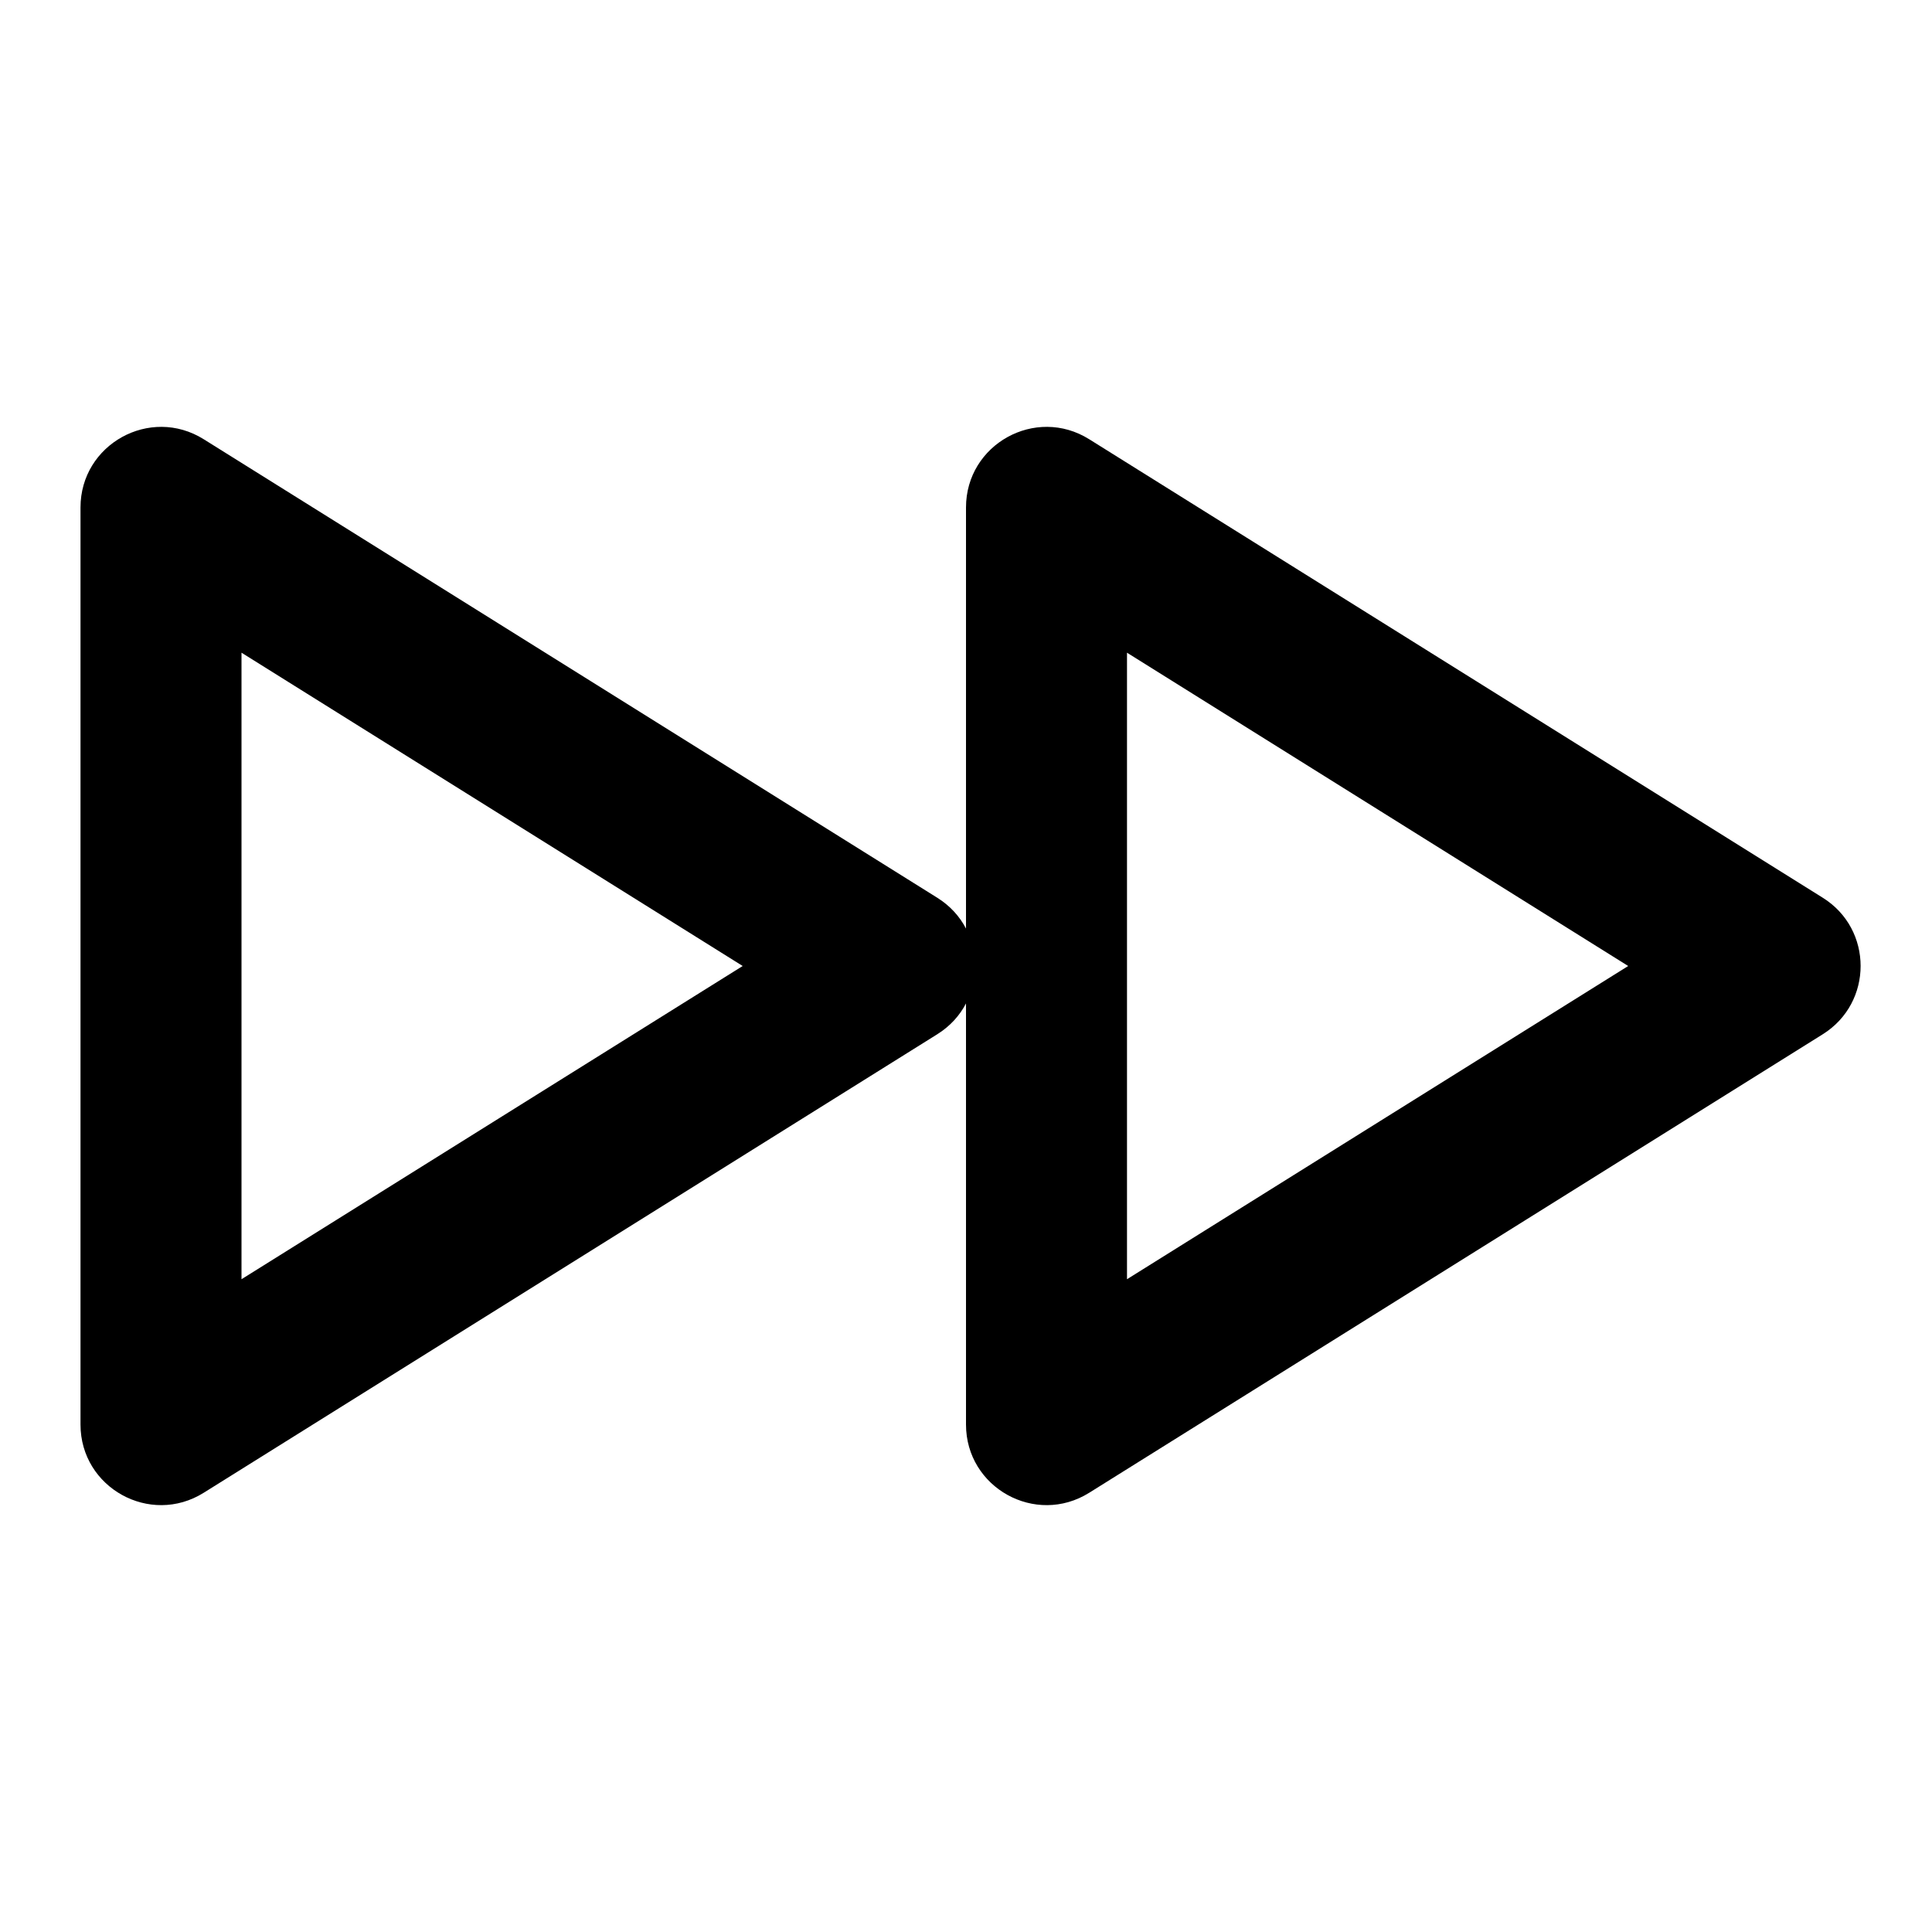 <svg width="24" height="24" viewBox="0 0 24 24" fill="none" xmlns="http://www.w3.org/2000/svg">
<path fill-rule="evenodd" clip-rule="evenodd" d="M2.53 18.544C1.864 18.96 1 18.481 1 17.696V6.304C1 5.519 1.864 5.04 2.53 5.456L11.643 11.152C11.803 11.252 11.922 11.385 12 11.535V6.304C12 5.519 12.864 5.04 13.53 5.456L22.643 11.152C23.27 11.543 23.27 12.456 22.643 12.848L13.53 18.544C12.864 18.96 12 18.481 12 17.696V12.465C11.922 12.615 11.803 12.748 11.643 12.848L2.53 18.544ZM9.226 12L3 15.891V8.108L9.226 12ZM14 15.891L20.226 12L14 8.108V15.891Z" fill="currentColor"/>
</svg>
